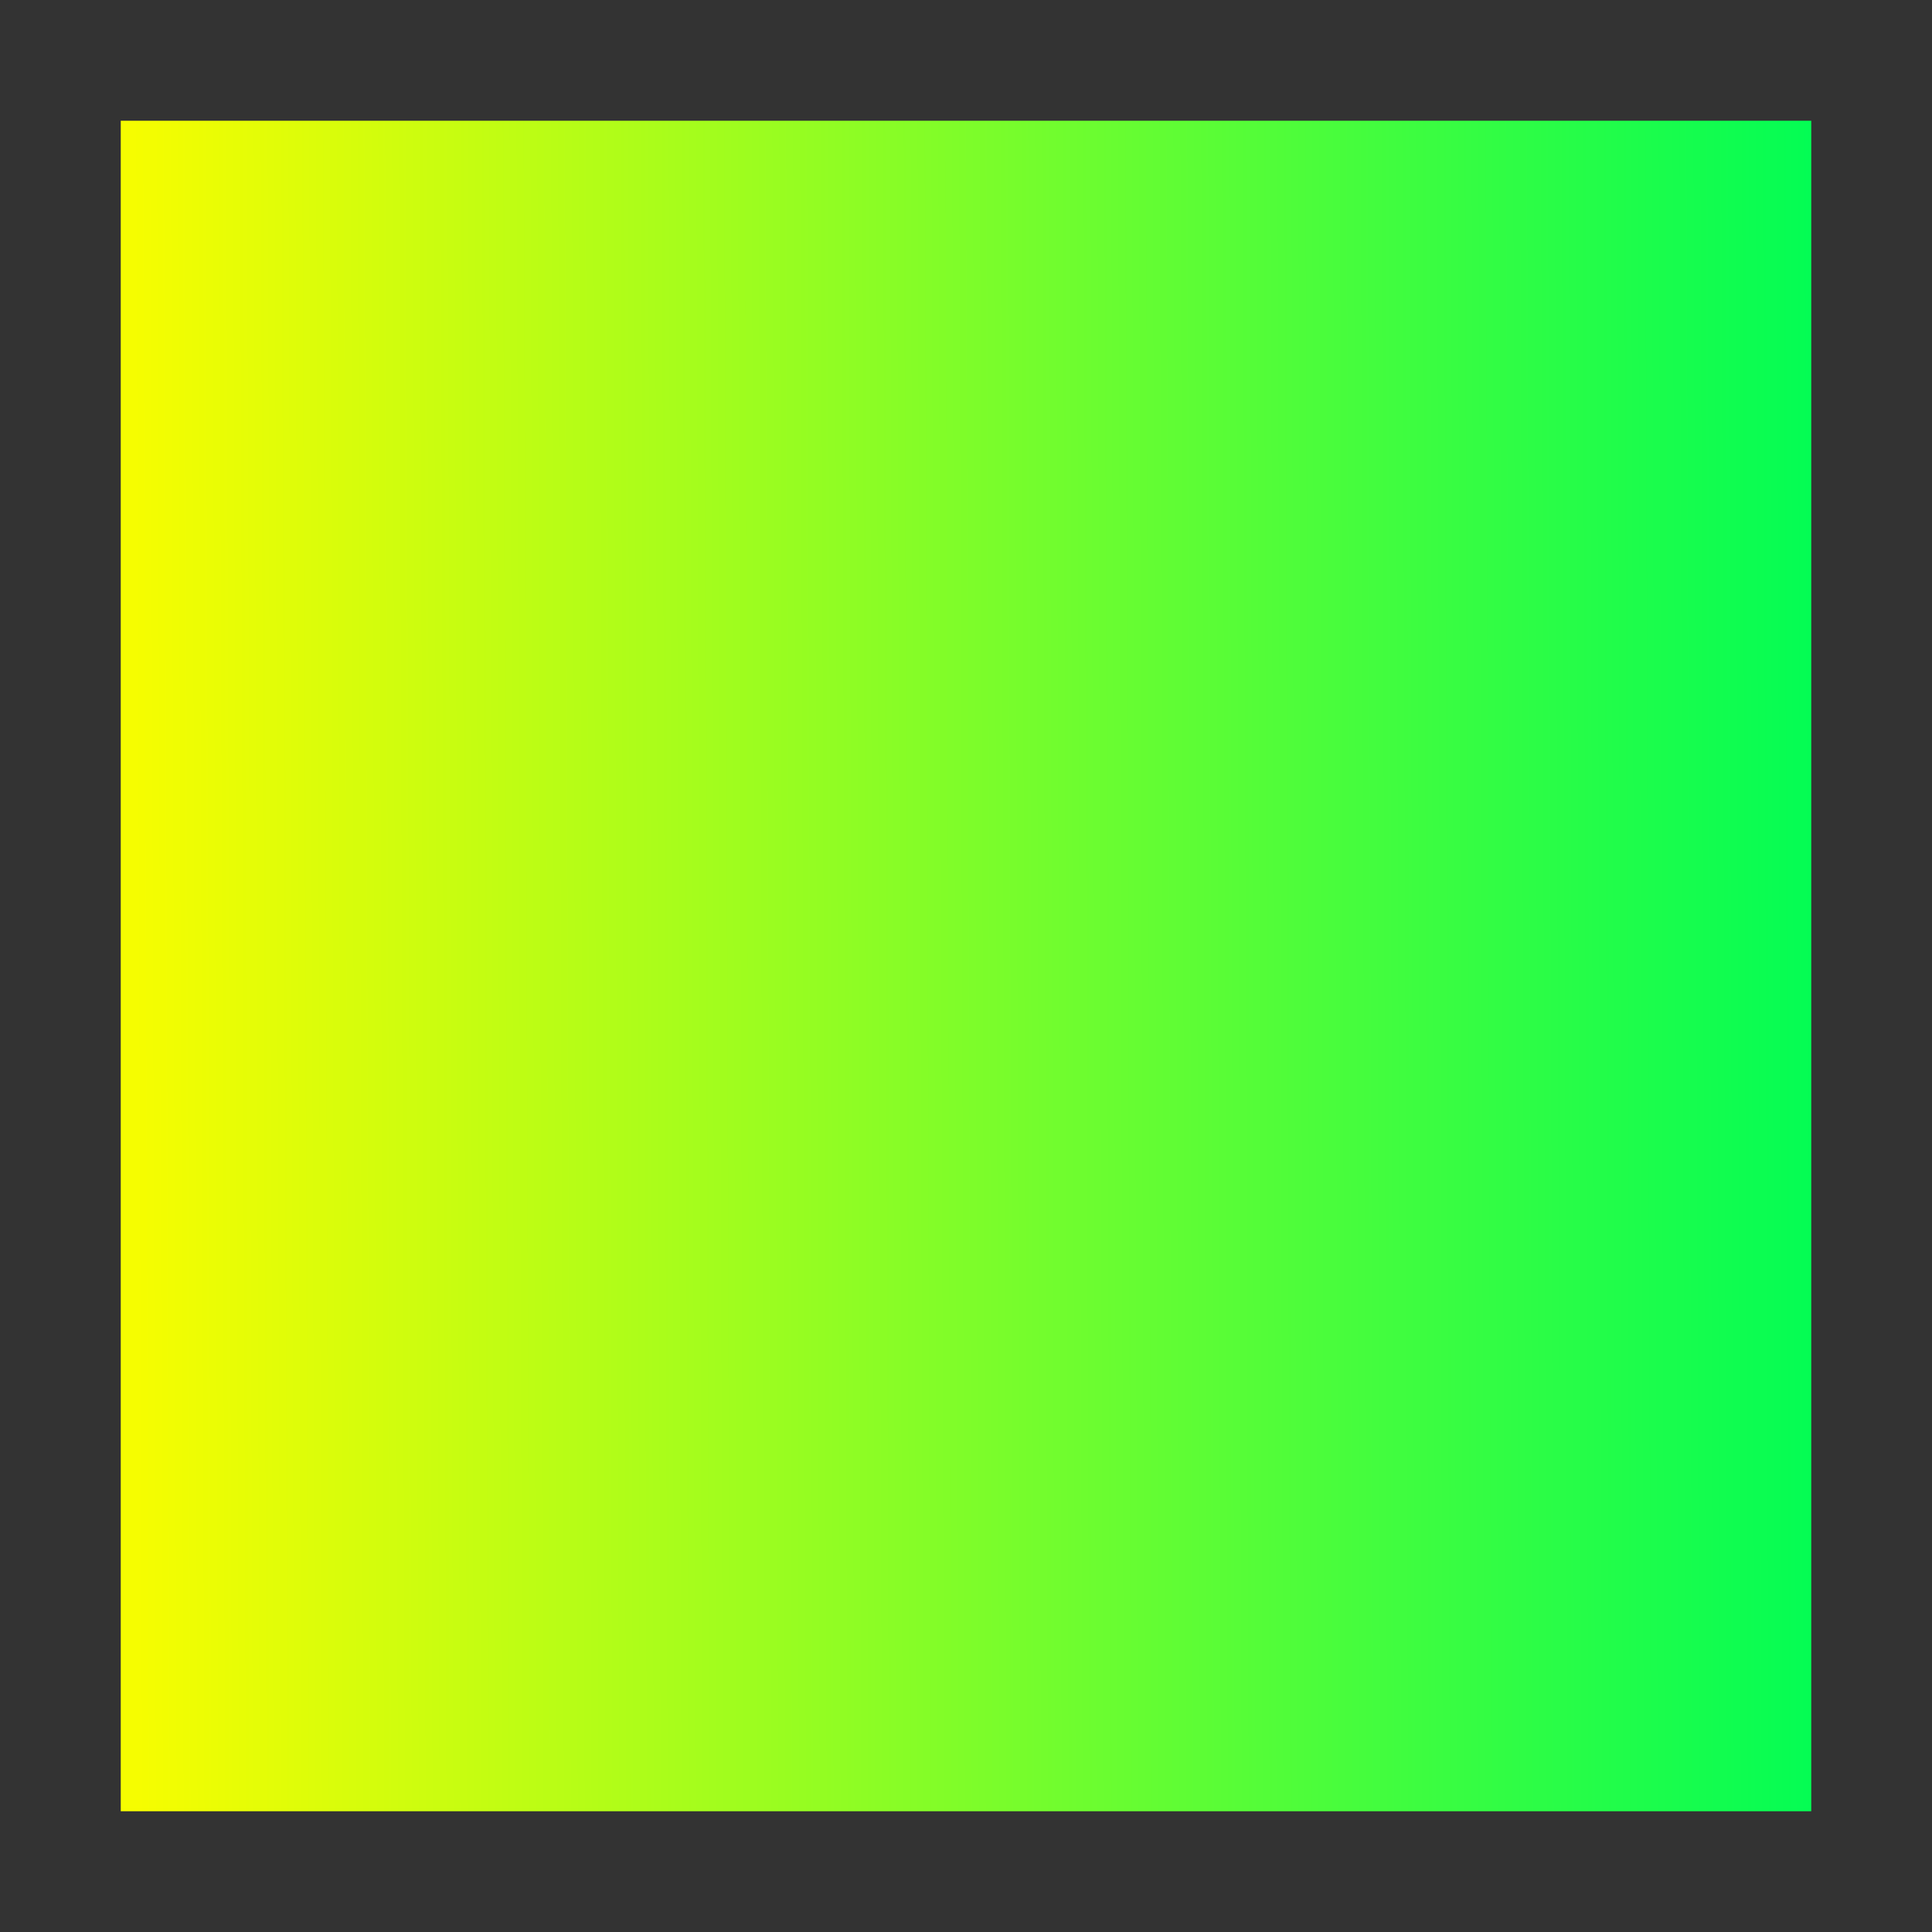 <svg inkscape:export-xdpi="96" height="80" xmlns:rdf="http://www.w3.org/1999/02/22-rdf-syntax-ns#" xmlns:svg="http://www.w3.org/2000/svg" xmlns:inkscape="http://www.inkscape.org/namespaces/inkscape" width="80" viewBox="0 0 80 80" inkscape:export-ydpi="96" xmlns="http://www.w3.org/2000/svg" xmlns:dc="http://purl.org/dc/elements/1.1/" xmlns:xlink="http://www.w3.org/1999/xlink" xmlns:sodipodi="http://sodipodi.sourceforge.net/DTD/sodipodi-0.dtd" style="fill:none;stroke:none;" version="1.1" xmlns:cc="http://creativecommons.org/ns#" xmlns:osb="http://www.openswatchbook.org/uri/2009/osb">
    <rect x="0" y="0" width="80" height="80" fill="#333333" stroke="none"/>
    <title>Comp 1</title>
    <defs>
        <linearGradient id="GradientColors_75b5892fc7514a60b312e9ce30a04241">
            <stop stop-opacity="1" stop-color="#f6fd00" offset="0">
                <animate calcMode="spline" keyTimes="0; 0.984; 1" dur="1.017" begin="0" keySplines="0.333 0 0.667 1; 0 0 1 1" repeatCount="indefinite" values="0; 0; 0" attributeName="offset"/>
                <animate calcMode="spline" keyTimes="0; 0.984; 1" dur="1.017" begin="0" keySplines="0.333 0 0.667 1; 0 0 1 1" repeatCount="indefinite" values="#ff0000; #f6ff00; #f6ff00" attributeName="stop-color"/>
            </stop>
            <stop stop-opacity="1" stop-color="#62fd33" offset="0.601">
                <animate calcMode="spline" keyTimes="0; 0.984; 1" dur="1.017" begin="0" keySplines="0.333 0 0.667 1; 0 0 1 1" repeatCount="indefinite" values="0.601; 0.601; 0.601" attributeName="offset"/>
                <animate calcMode="spline" keyTimes="0; 0.984; 1" dur="1.017" begin="0" keySplines="0.333 0 0.667 1; 0 0 1 1" repeatCount="indefinite" values="#660099; #62ff32; #62ff32" attributeName="stop-color"/>
            </stop>
            <stop stop-opacity="1" stop-color="#00fd55" offset="1">
                <animate calcMode="spline" keyTimes="0; 0.984; 1" dur="1.017" begin="0" keySplines="0.333 0 0.667 1; 0 0 1 1" repeatCount="indefinite" values="1; 1; 1" attributeName="offset"/>
                <animate calcMode="spline" keyTimes="0; 0.984; 1" dur="1.017" begin="0" keySplines="0.333 0 0.667 1; 0 0 1 1" repeatCount="indefinite" values="#0000ff; #00ff54; #00ff54" attributeName="stop-color"/>
            </stop>
        </linearGradient>
        <linearGradient y1="5.25" id="Gradient_14bd5a36534a41f781b297b5f0499789" y2="5" gradientUnits="userSpaceOnUse" xlink:href="#GradientColors_75b5892fc7514a60b312e9ce30a04241" x1="5.5" x2="76"/>
    </defs>
    <sodipodi:namedview inkscape:pagecheckerboard="true" borderlayer="true" inkscape:document-units="px" bordercolor="#666666" pagecolor="#ffffff"/>
    <g id="Composition_0ea3816d43cf49b9ab311d30ca48864f" inkscape:groupmode="layer" inkscape:label="Comp 1">
        <g transform="matrix(1, 0, 0, 1, 0, 0)" id="Layer_6c8b9584619e42d7972fa61a5b8bc5f0" inkscape:groupmode="layer" inkscape:label="Shape Layer 1" opacity="1">
            <g transform="matrix(1, 0, 0, 1, 0, 0)" id="Fill_22682f5cb5914e31be94ec5cdc5c6fac" fill="url(#Gradient_14bd5a36534a41f781b297b5f0499789)" inkscape:label="Group" opacity="1">
                <rect x="5" height="70" width="70" y="5" style="stroke:none;" ry="0"/>
            </g>
        </g>
    </g>
</svg>
